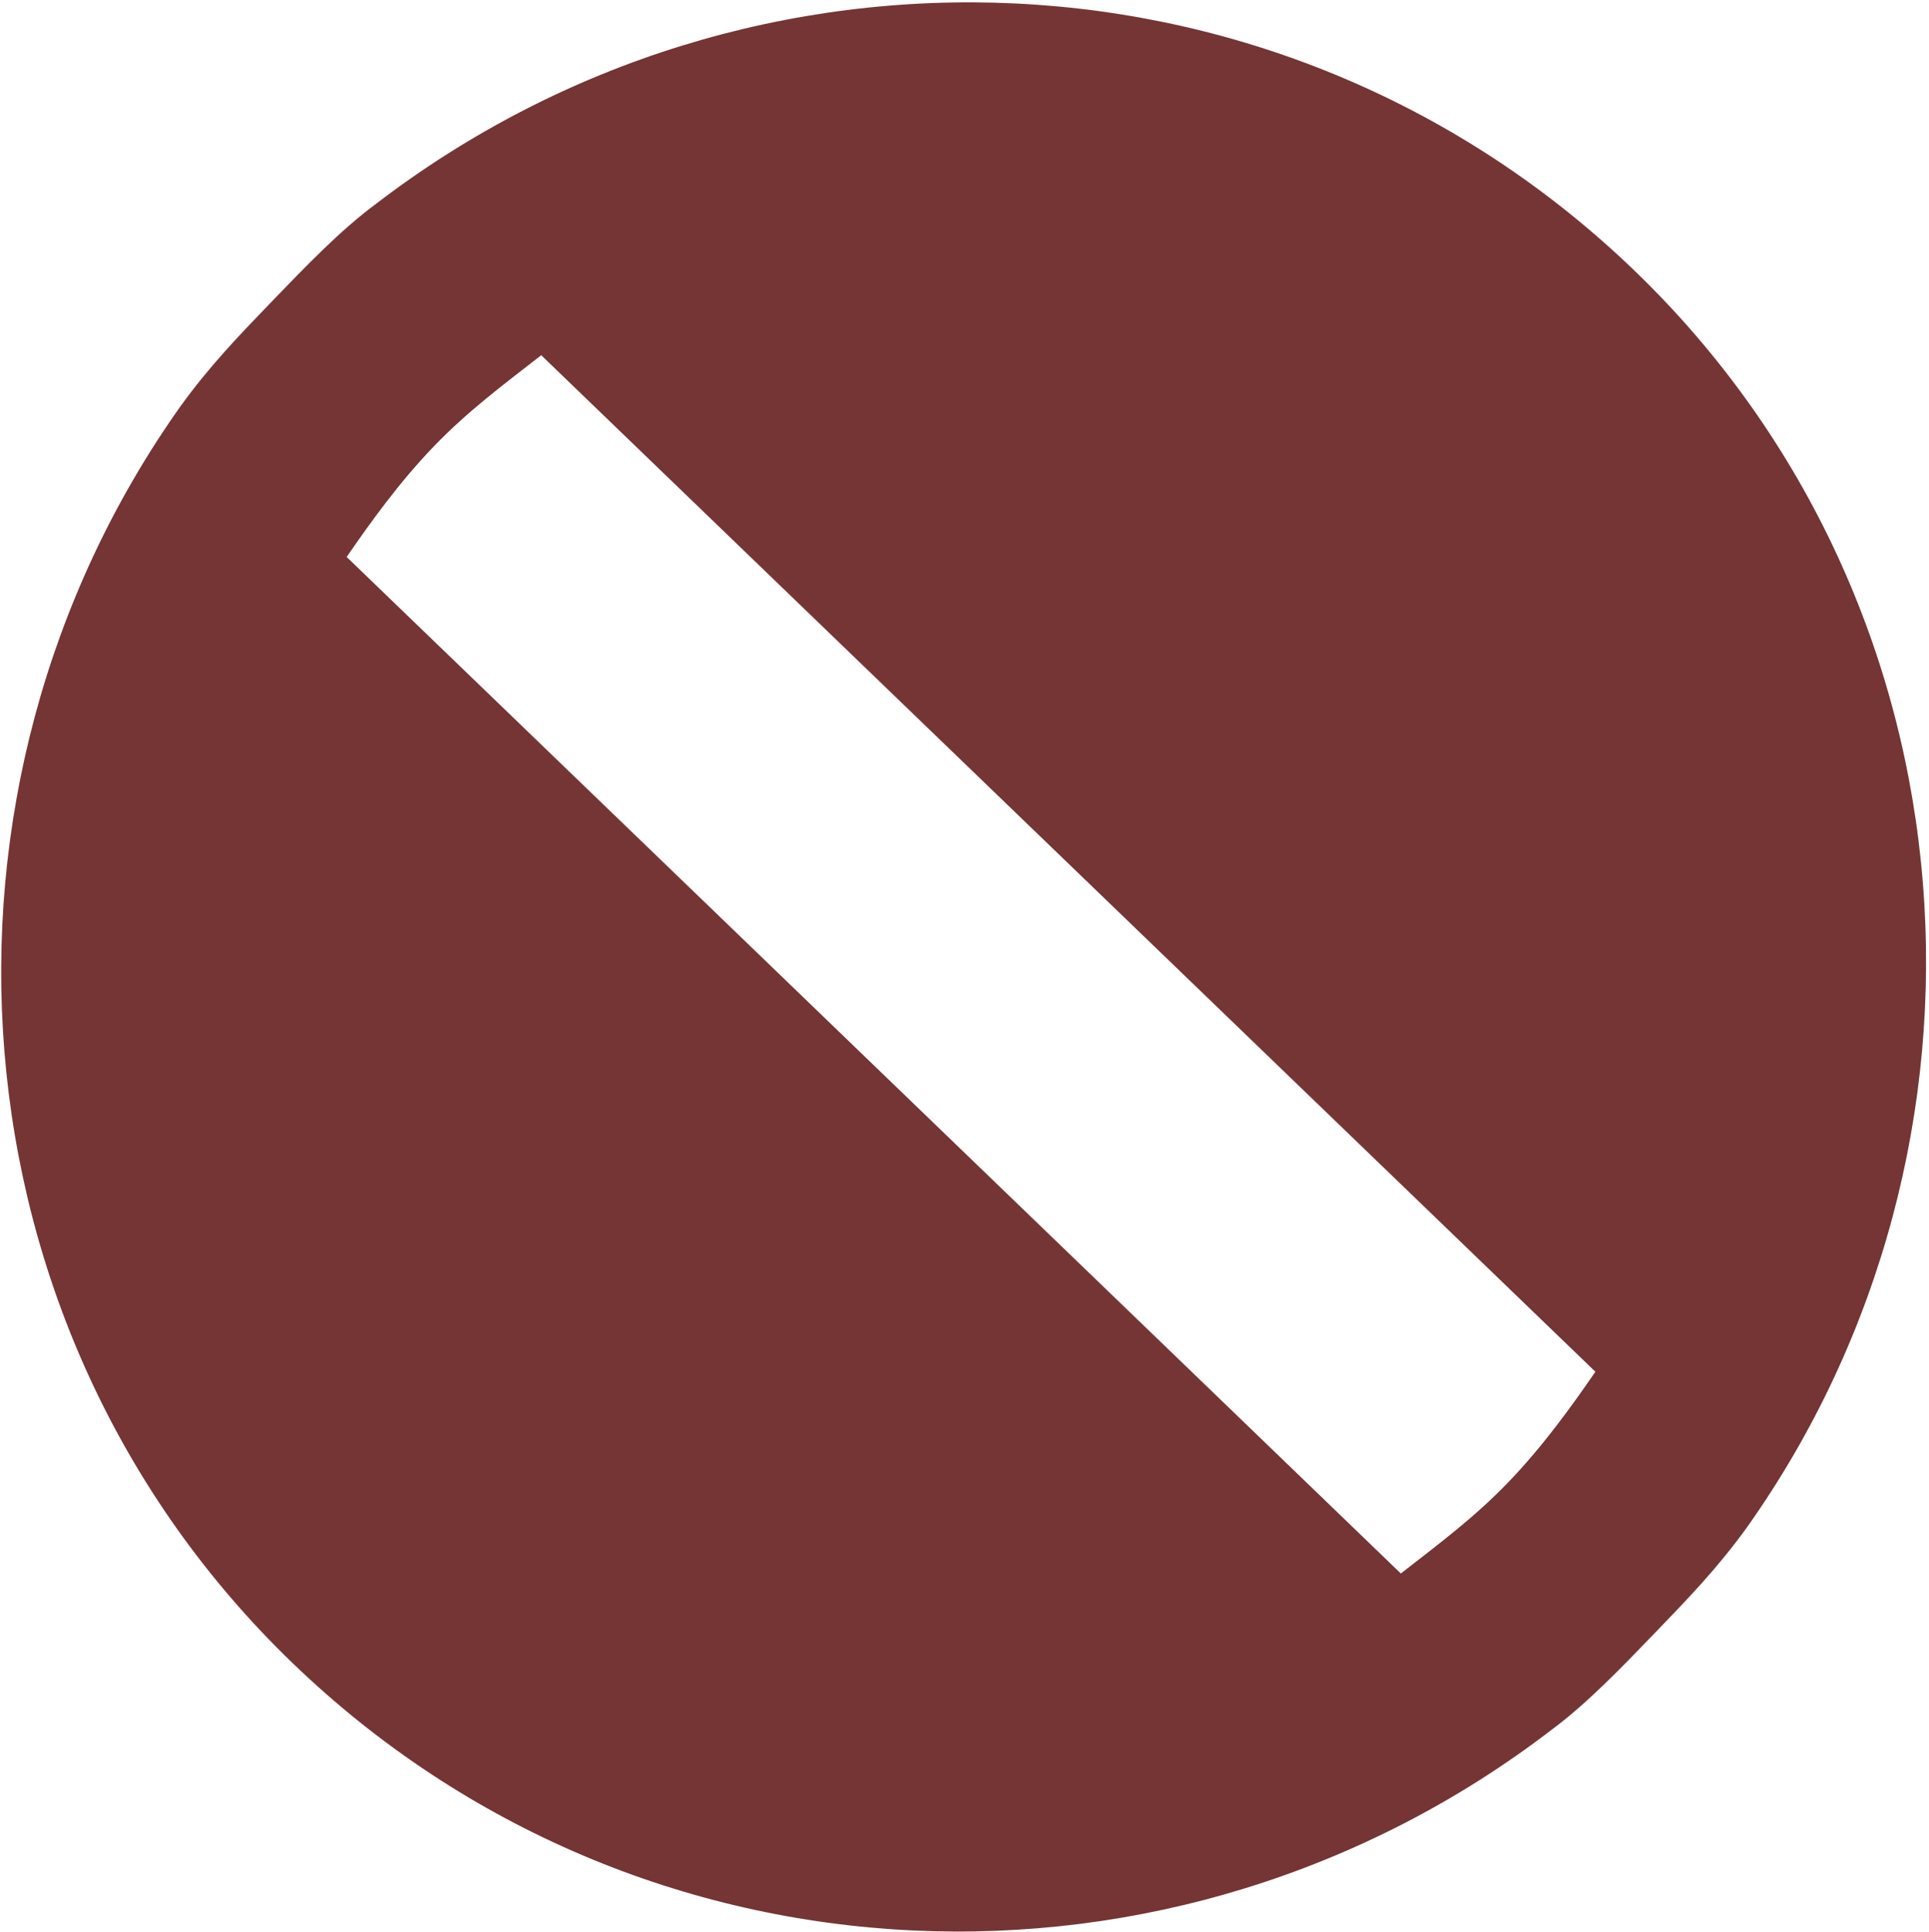 <svg width="605" height="606" viewBox="0 0 605 606" fill="none" xmlns="http://www.w3.org/2000/svg">
<path d="M547.868 479.105C632.728 359.448 621.885 190.241 512.737 84.986C403.589 -20.27 235.625 -26.545 117.602 64.185C106.868 72.15 96.189 83.223 85.511 94.296C74.833 105.369 65.681 114.861 56.584 127.459C-28.276 247.116 -17.433 416.323 91.715 521.579C200.863 626.834 368.827 633.11 486.85 542.38C497.584 534.414 508.262 523.341 518.941 512.268C529.619 501.195 538.771 491.704 547.868 479.105ZM108.729 174.691C116.3 163.675 125.396 151.076 136.074 140.003C146.752 128.93 157.487 120.965 169.747 111.417L500.364 430.243C492.794 441.26 483.697 453.858 473.019 464.931C462.341 476.004 451.607 483.97 439.347 493.518L108.729 174.691Z" fill="#763535"/>
</svg>

